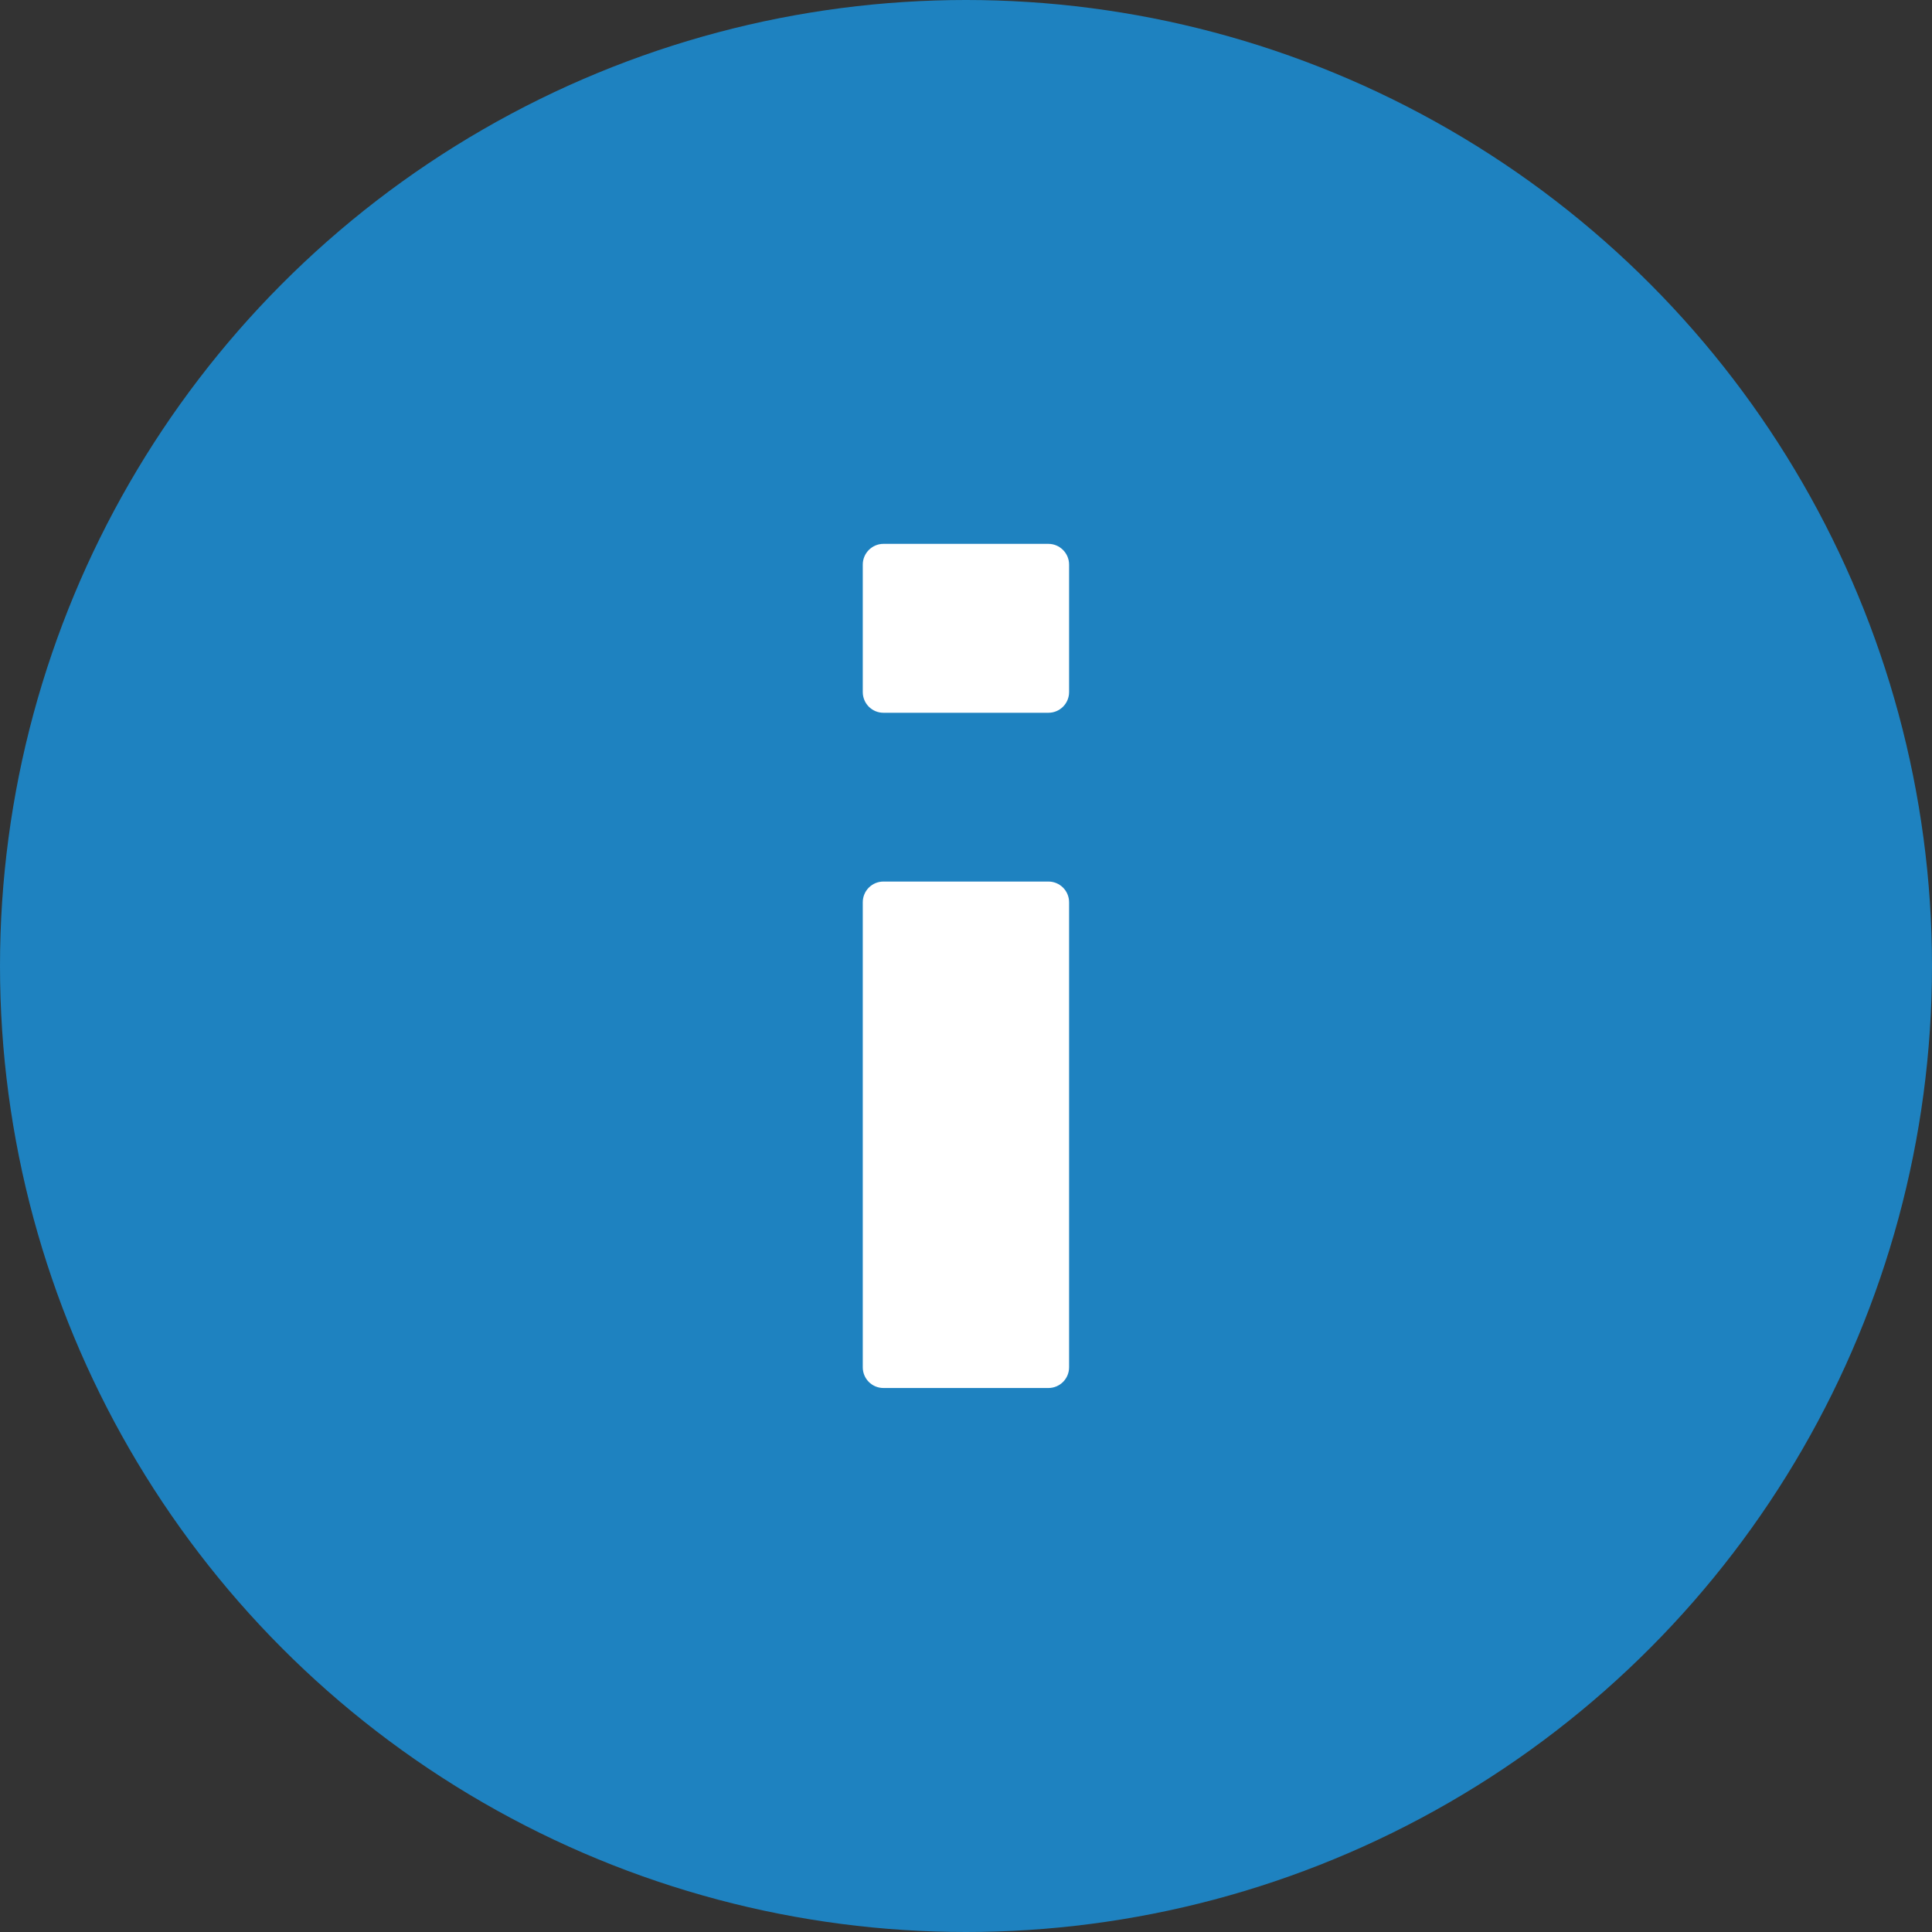 <svg width="14" height="14" viewBox="0 0 14 14" fill="none" xmlns="http://www.w3.org/2000/svg">
<rect x="0" y="0" width="14" height="14" fill="#333333" stroke="none"/>
<circle cx="7" cy="7" r="7" fill="#1E82C0"/>
<path d="M6.252 4.091C6.252 4.009 6.319 3.941 6.402 3.941L7.597 3.941C7.68 3.941 7.747 4.009 7.747 4.091L7.747 5.015C7.747 5.098 7.68 5.165 7.597 5.165L6.402 5.165C6.319 5.165 6.252 5.098 6.252 5.015L6.252 4.091ZM6.252 6.538C6.252 6.455 6.319 6.388 6.402 6.388L7.597 6.388C7.68 6.388 7.747 6.455 7.747 6.538L7.747 9.908C7.747 9.991 7.68 10.058 7.597 10.058L6.402 10.058C6.319 10.058 6.252 9.991 6.252 9.908L6.252 6.538Z" fill="white"/>
</svg>
